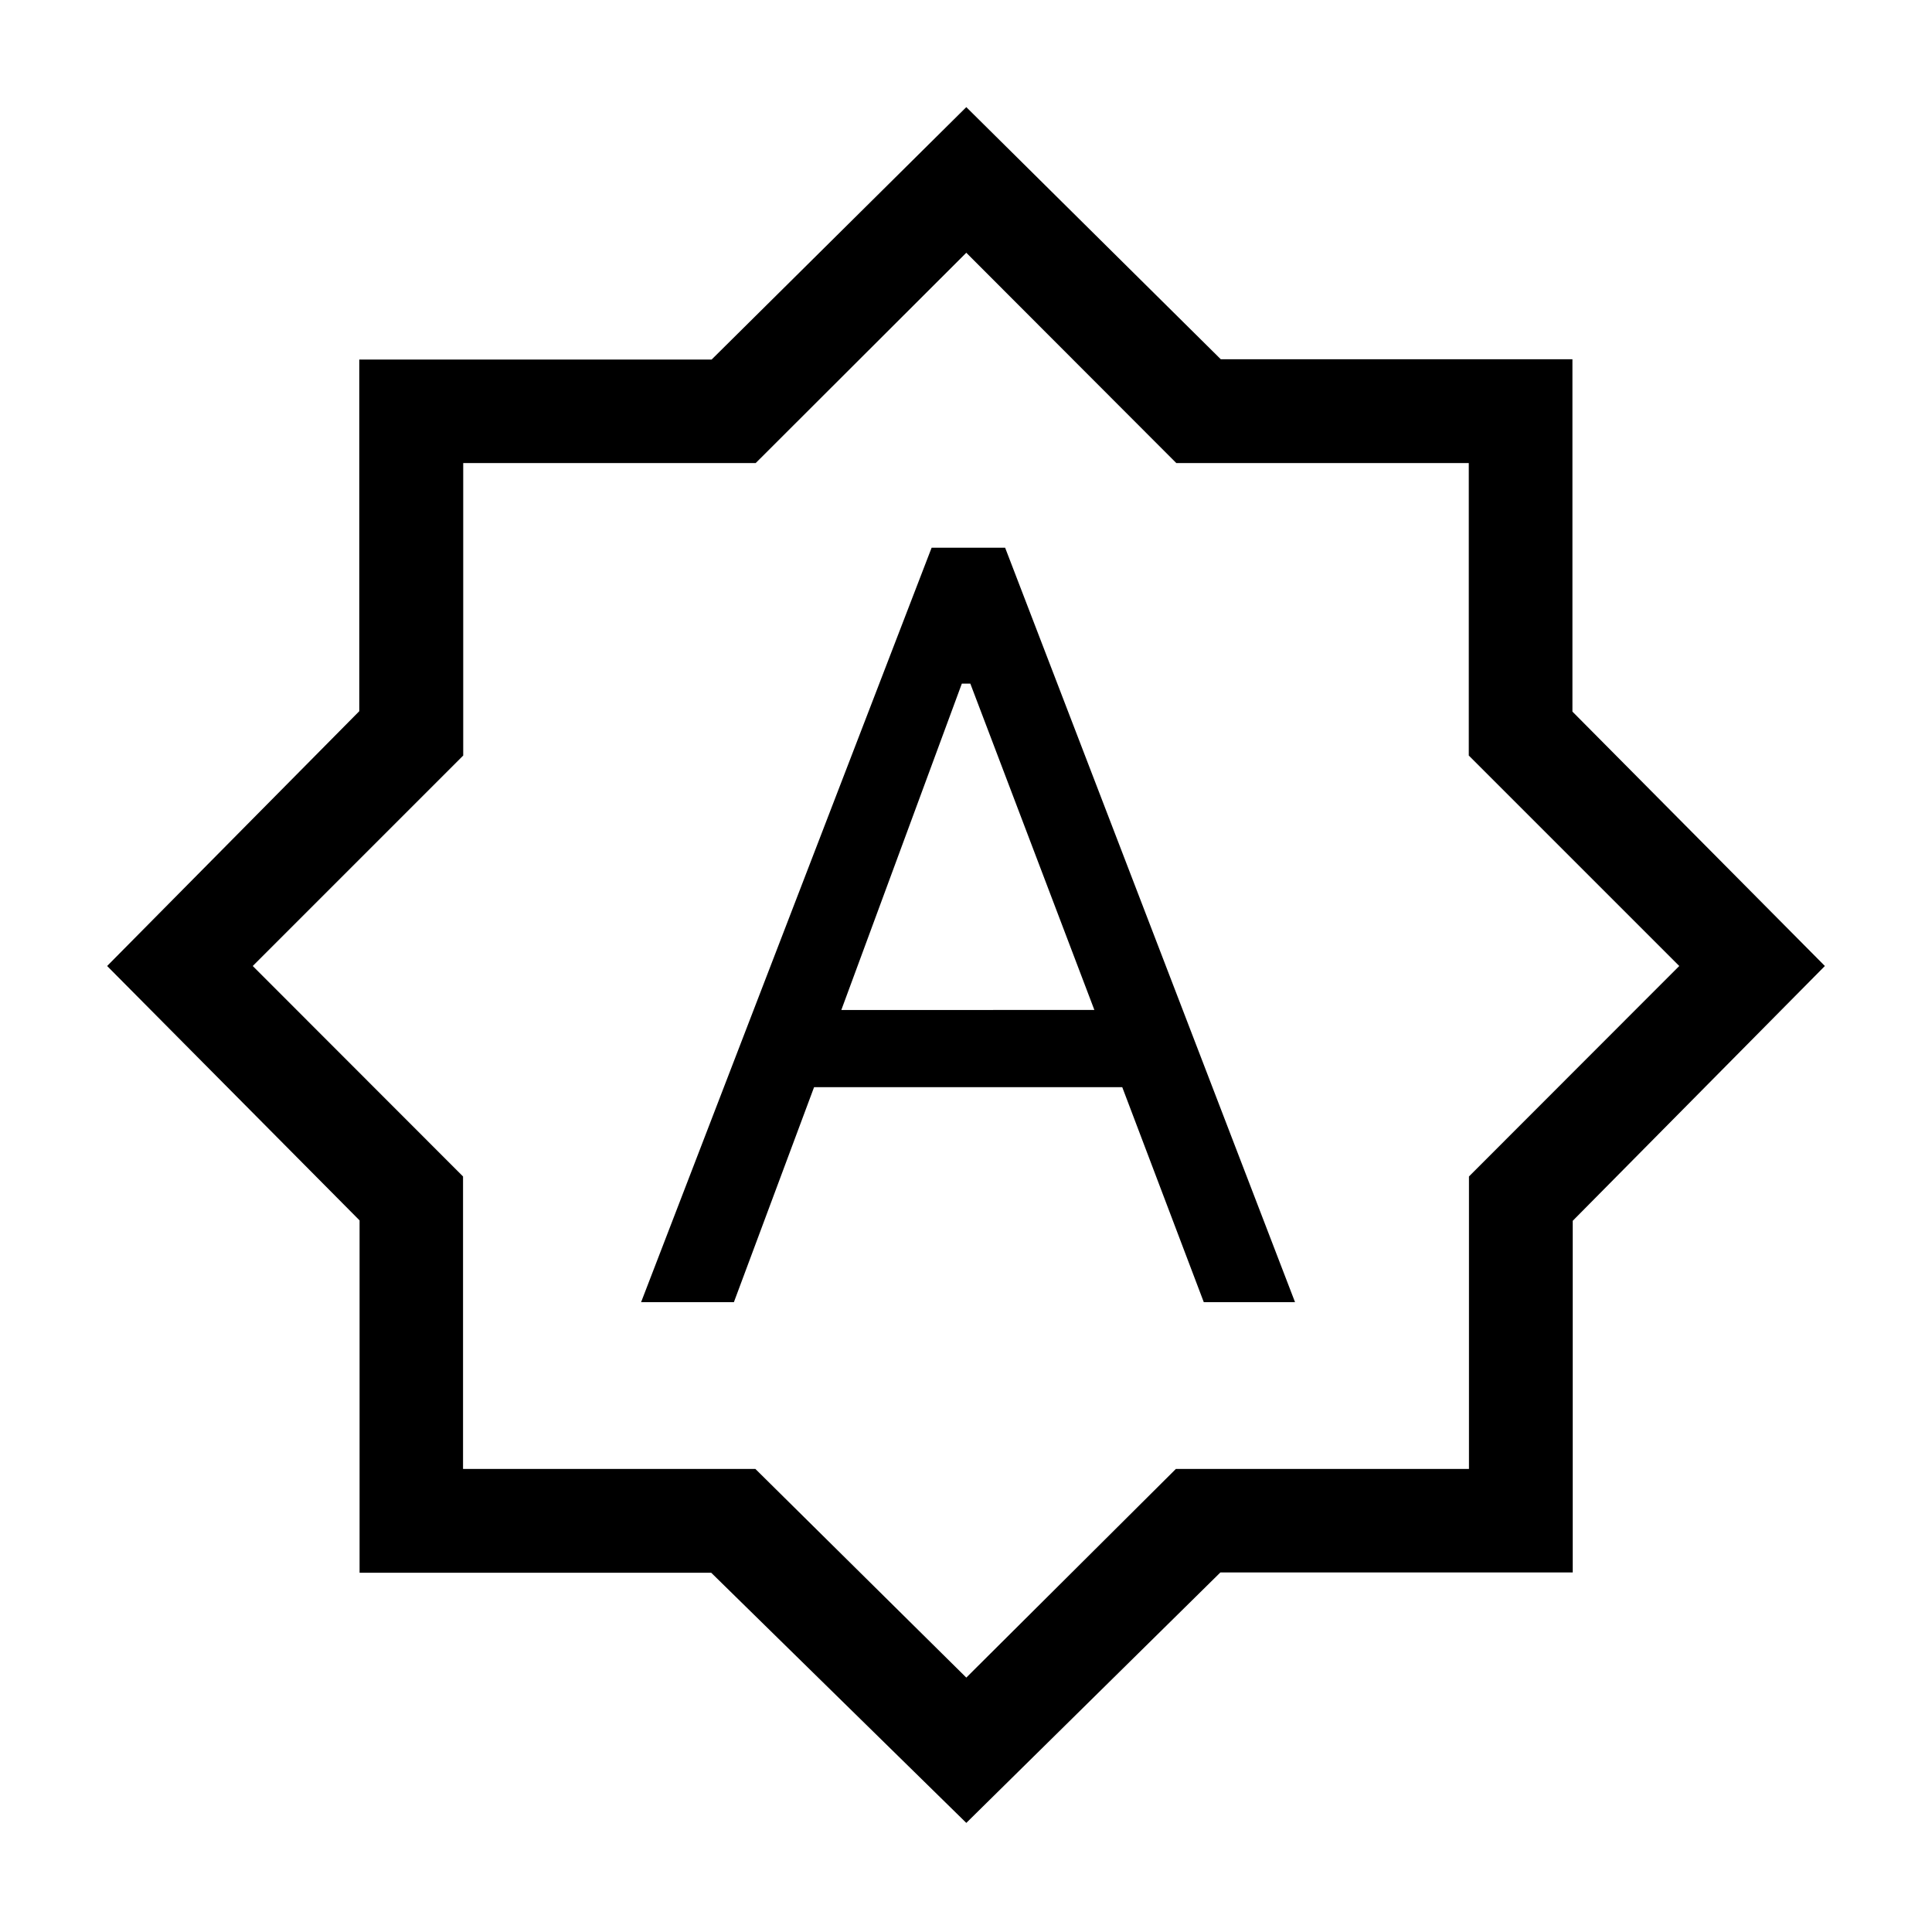 <svg xmlns="http://www.w3.org/2000/svg" height="40" viewBox="0 -960 960 960" width="40"><path d="M318.56-312.97h46.11l39.84-106.82h153.13l40.51 106.82h45.34L499.44-687.85h-36.52L318.56-312.97Zm99.49-145.18 59.88-162.16h4.22l61.64 162.16H418.05Zm62.1 403.94L353.39-178.52H178.67v-175.07L53.23-480l125.29-126.61v-174.72h175.07l126.56-125.44 126.46 125.29h174.72v175.07L906.77-480 781.48-353.39v174.72H606.41L480.15-54.21Zm0-72.2 104.13-103.67h145.64v-145.34L834.41-480 729.83-584.58v-145.34H584.49L480.15-834.41 375.51-729.92H230.17v145.34L125.59-480l104.49 104.58v145.34h145.27l104.8 103.67Zm0-353.74Z"/></svg>